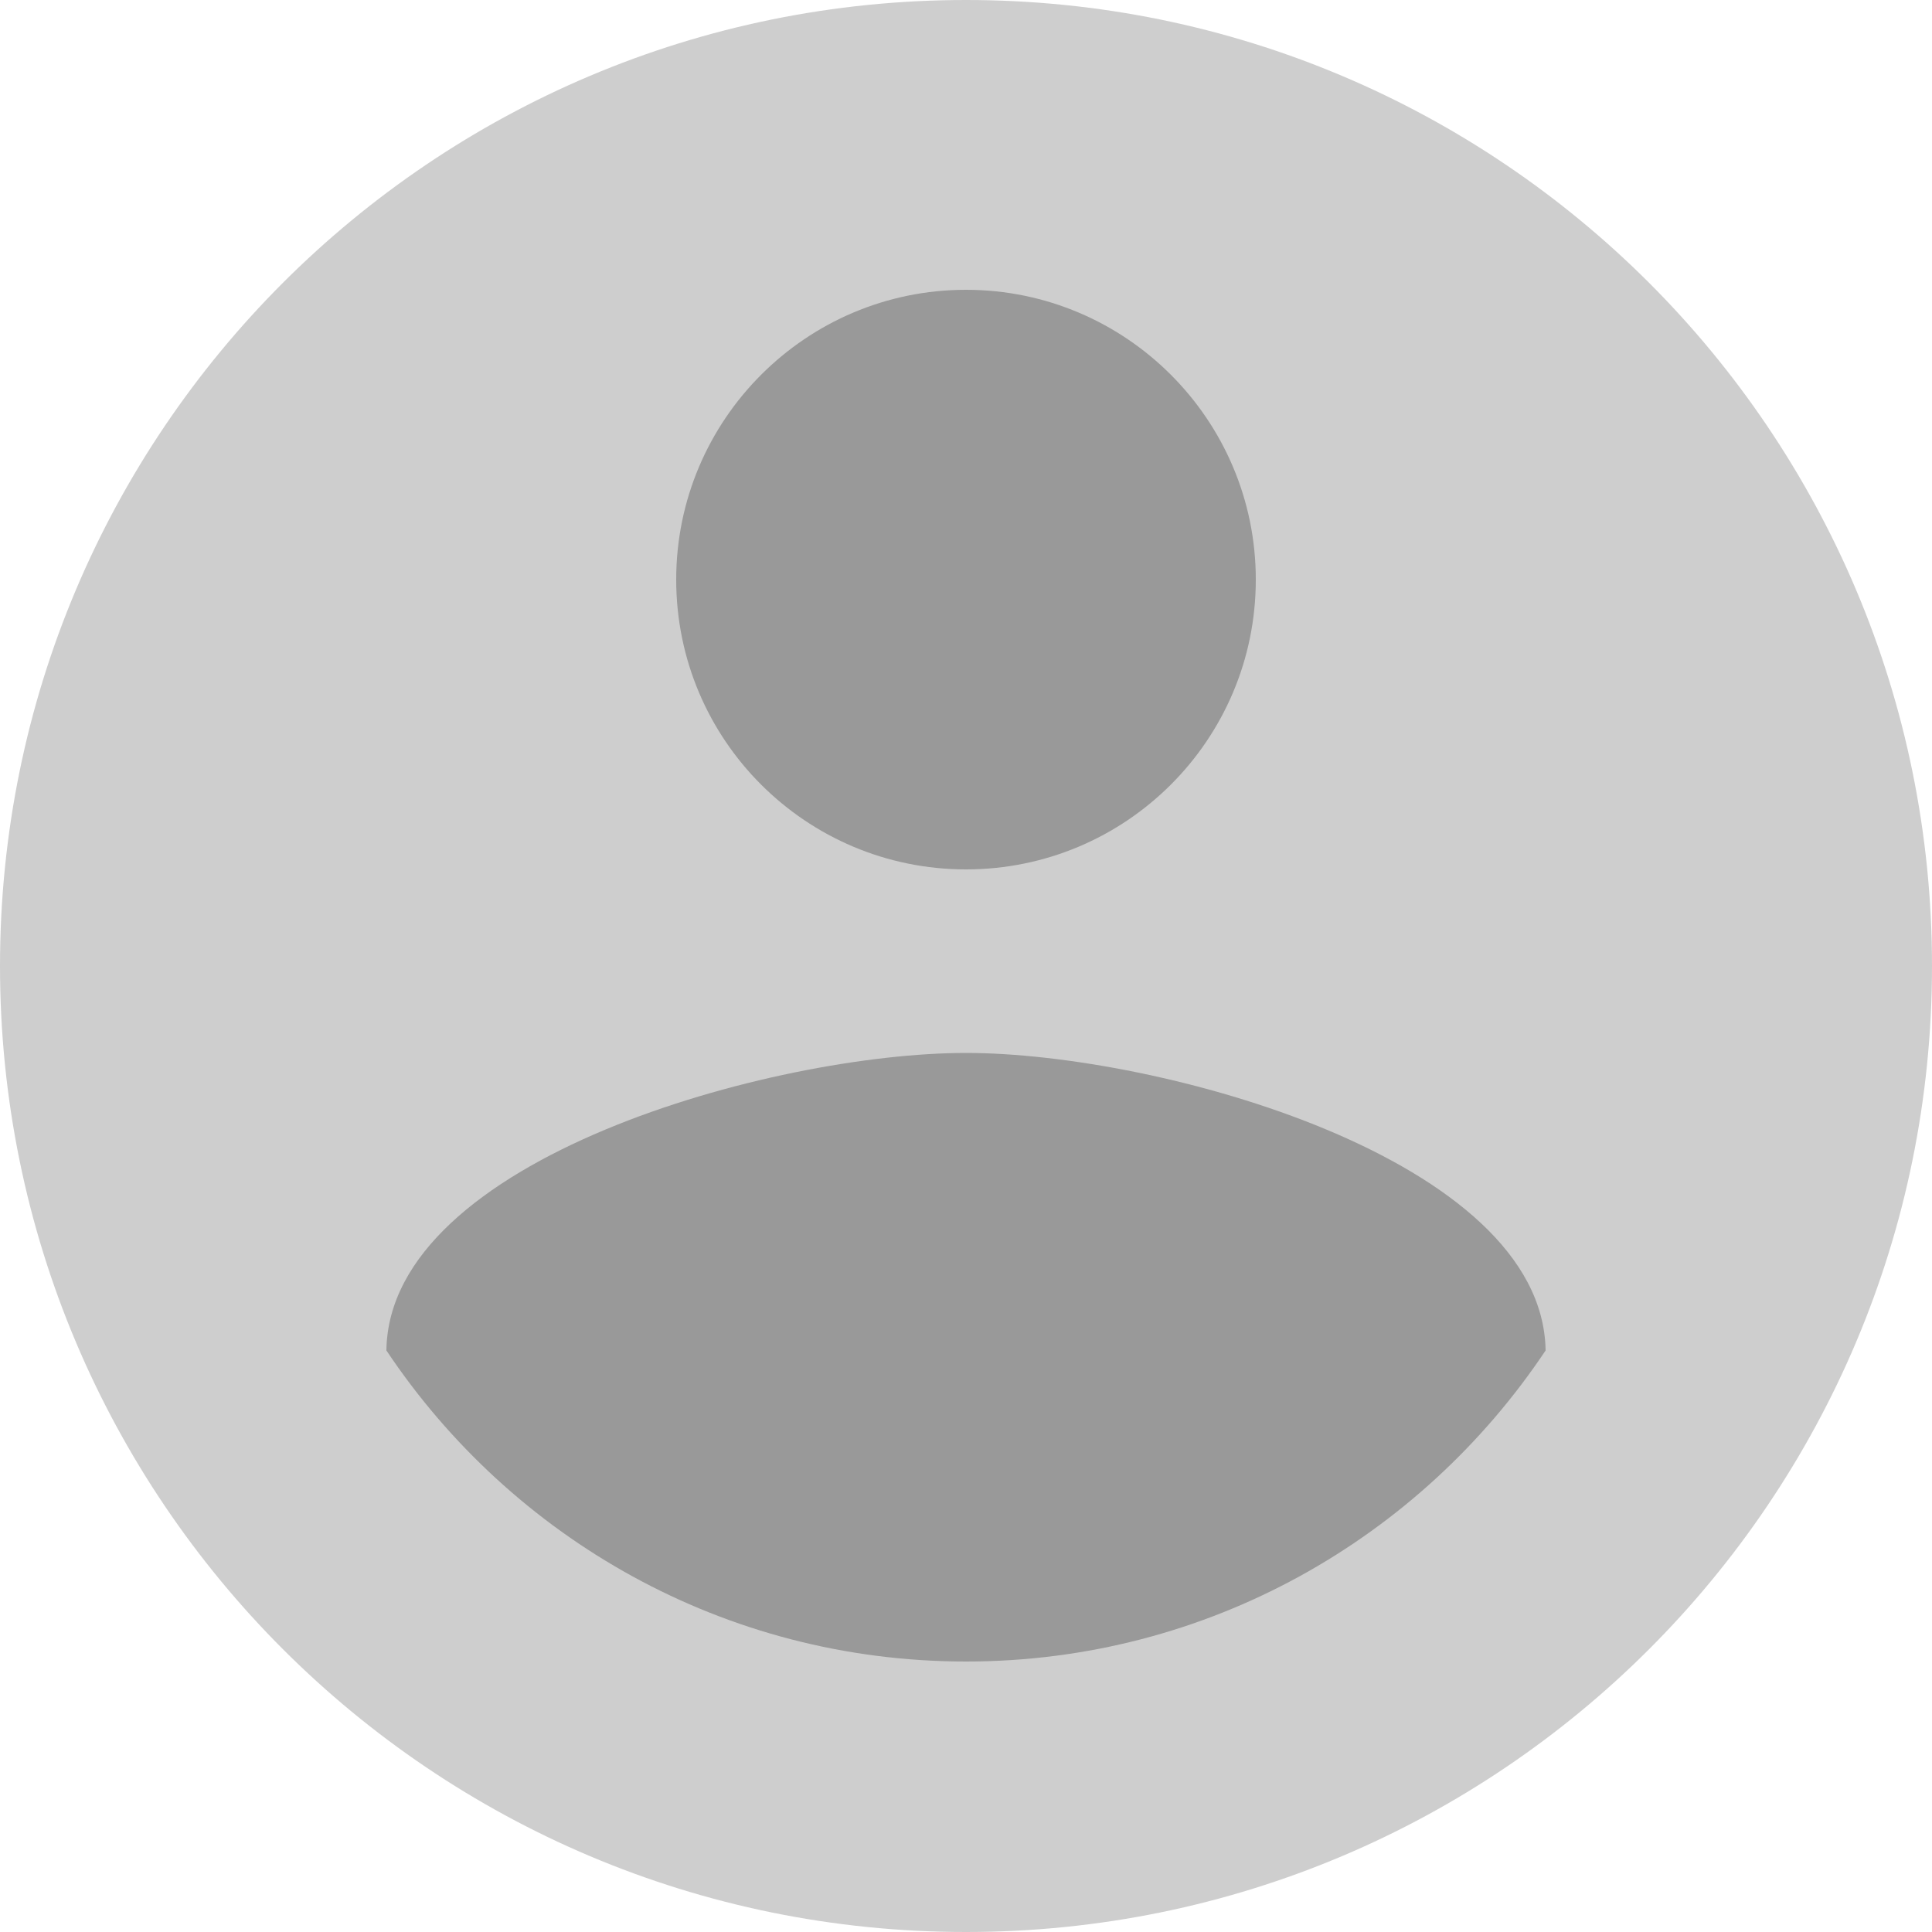 <?xml version="1.0" encoding="UTF-8"?>
<svg width="100px" height="100px" viewBox="0 0 100 100" version="1.1" xmlns="http://www.w3.org/2000/svg" xmlns:xlink="http://www.w3.org/1999/xlink">
    <!-- Generator: Sketch 43.1 (39012) - http://www.bohemiancoding.com/sketch -->
    <title>ic_account_circle_100px</title>
    <desc>Created with Sketch.</desc>
    <defs></defs>
    <g id="7.-account-個人帳戶" stroke="none" stroke-width="1" fill="none" fill-rule="evenodd">
        <g id="setting01" transform="translate(-249, -116)">
            <g id="ic_account_circle_100px" transform="translate(249, 116)">
                <path d="M50,0 C22.375,0 0,22.375 0,50 C0,77.625 22.375,100 50,100 C77.625,100 100,77.625 100,50 C100,22.375 77.625,0 50,0 Z" id="Shape" fill="#CECECE" fill-rule="nonzero"></path>
                <path d="M50,15 C58.275,15 65,21.725 65,30 C65,38.3 58.275,45 50,45 C41.725,45 35,38.3 35,30 C35,21.725 41.725,15 50,15 Z" id="Path" fill="#999999"></path>
                <path d="M50,86 C37.475,86 26.475,79.6 20,69.9 C20.125,59.975 40.025,54.5 50,54.5 C59.975,54.5 79.85,59.975 80,69.9 C73.525,79.6 62.525,86 50,86 Z" id="Path" fill="#999999"></path>
            </g>
        </g>
    </g>
</svg>